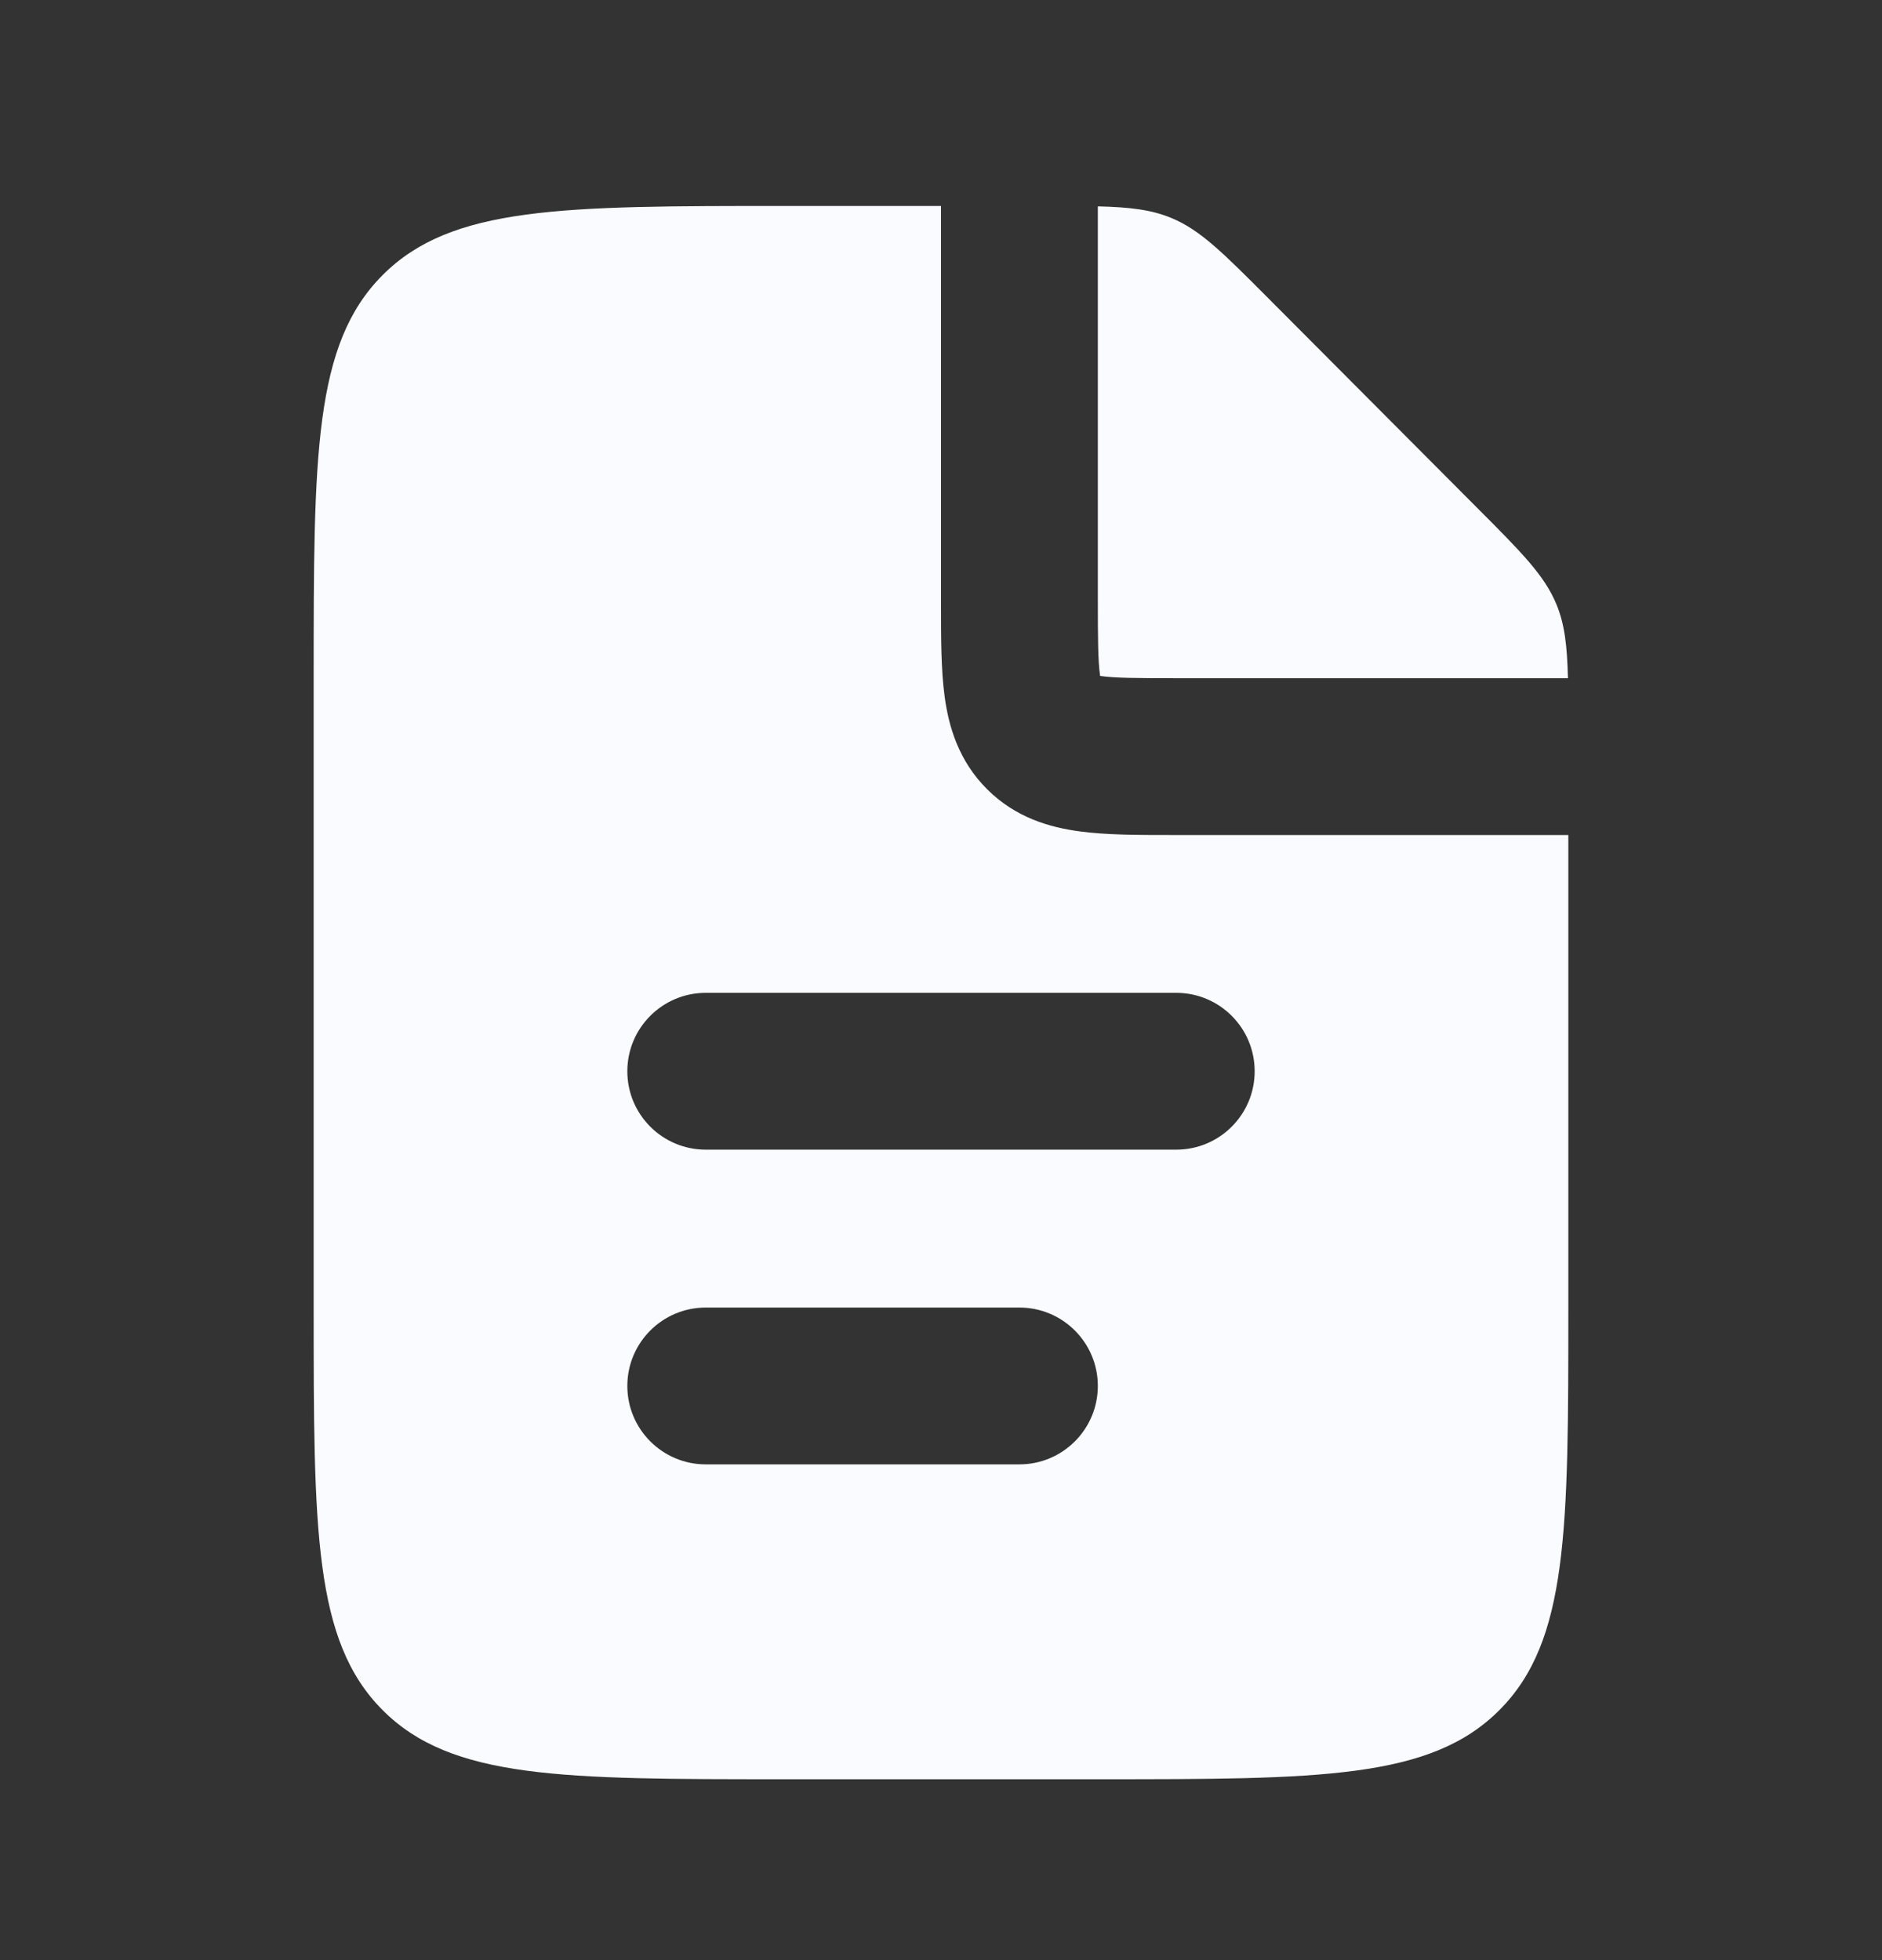 <svg width="24" height="25" viewBox="0 0 24 25" fill="none" xmlns="http://www.w3.org/2000/svg">
<rect x="0" y="0" width="24" height="25" fill="#333333" stroke="none"/>
<path fill-rule="evenodd" clip-rule="evenodd" d="M12 2.627V7.65L12 7.704C12 8.129 12 8.541 12.046 8.881C12.097 9.264 12.223 9.701 12.586 10.064C12.949 10.428 13.386 10.553 13.77 10.604C14.109 10.65 14.521 10.65 14.946 10.65H14.946H14.946H14.946L15 10.65H20V16.673C20 19.511 20 20.93 19.121 21.811C18.243 22.693 16.828 22.693 14 22.693H10C7.172 22.693 5.757 22.693 4.879 21.811C4 20.93 4 19.511 4 16.673V8.647C4 5.809 4 4.39 4.879 3.509C5.757 2.627 7.172 2.627 10 2.627H12ZM14 2.632V7.65C14 8.15 14.002 8.424 14.028 8.614L14.029 8.621L14.036 8.622C14.226 8.648 14.5 8.65 15 8.65H19.995C19.985 8.235 19.953 7.961 19.848 7.707C19.695 7.338 19.407 7.048 18.828 6.468L18.828 6.468L16.172 3.802C15.594 3.222 15.305 2.932 14.937 2.78C14.684 2.675 14.412 2.642 14 2.632ZM8 13.663C8 13.111 8.448 12.663 9 12.663L15 12.663C15.552 12.663 16 13.111 16 13.663C16 14.216 15.552 14.663 15 14.663L9 14.663C8.448 14.663 8 14.216 8 13.663ZM9 16.677C8.448 16.677 8 17.124 8 17.677C8 18.229 8.448 18.677 9 18.677H13C13.552 18.677 14 18.229 14 17.677C14 17.124 13.552 16.677 13 16.677H9Z" fill="#F9FBFF"/>
</svg>
